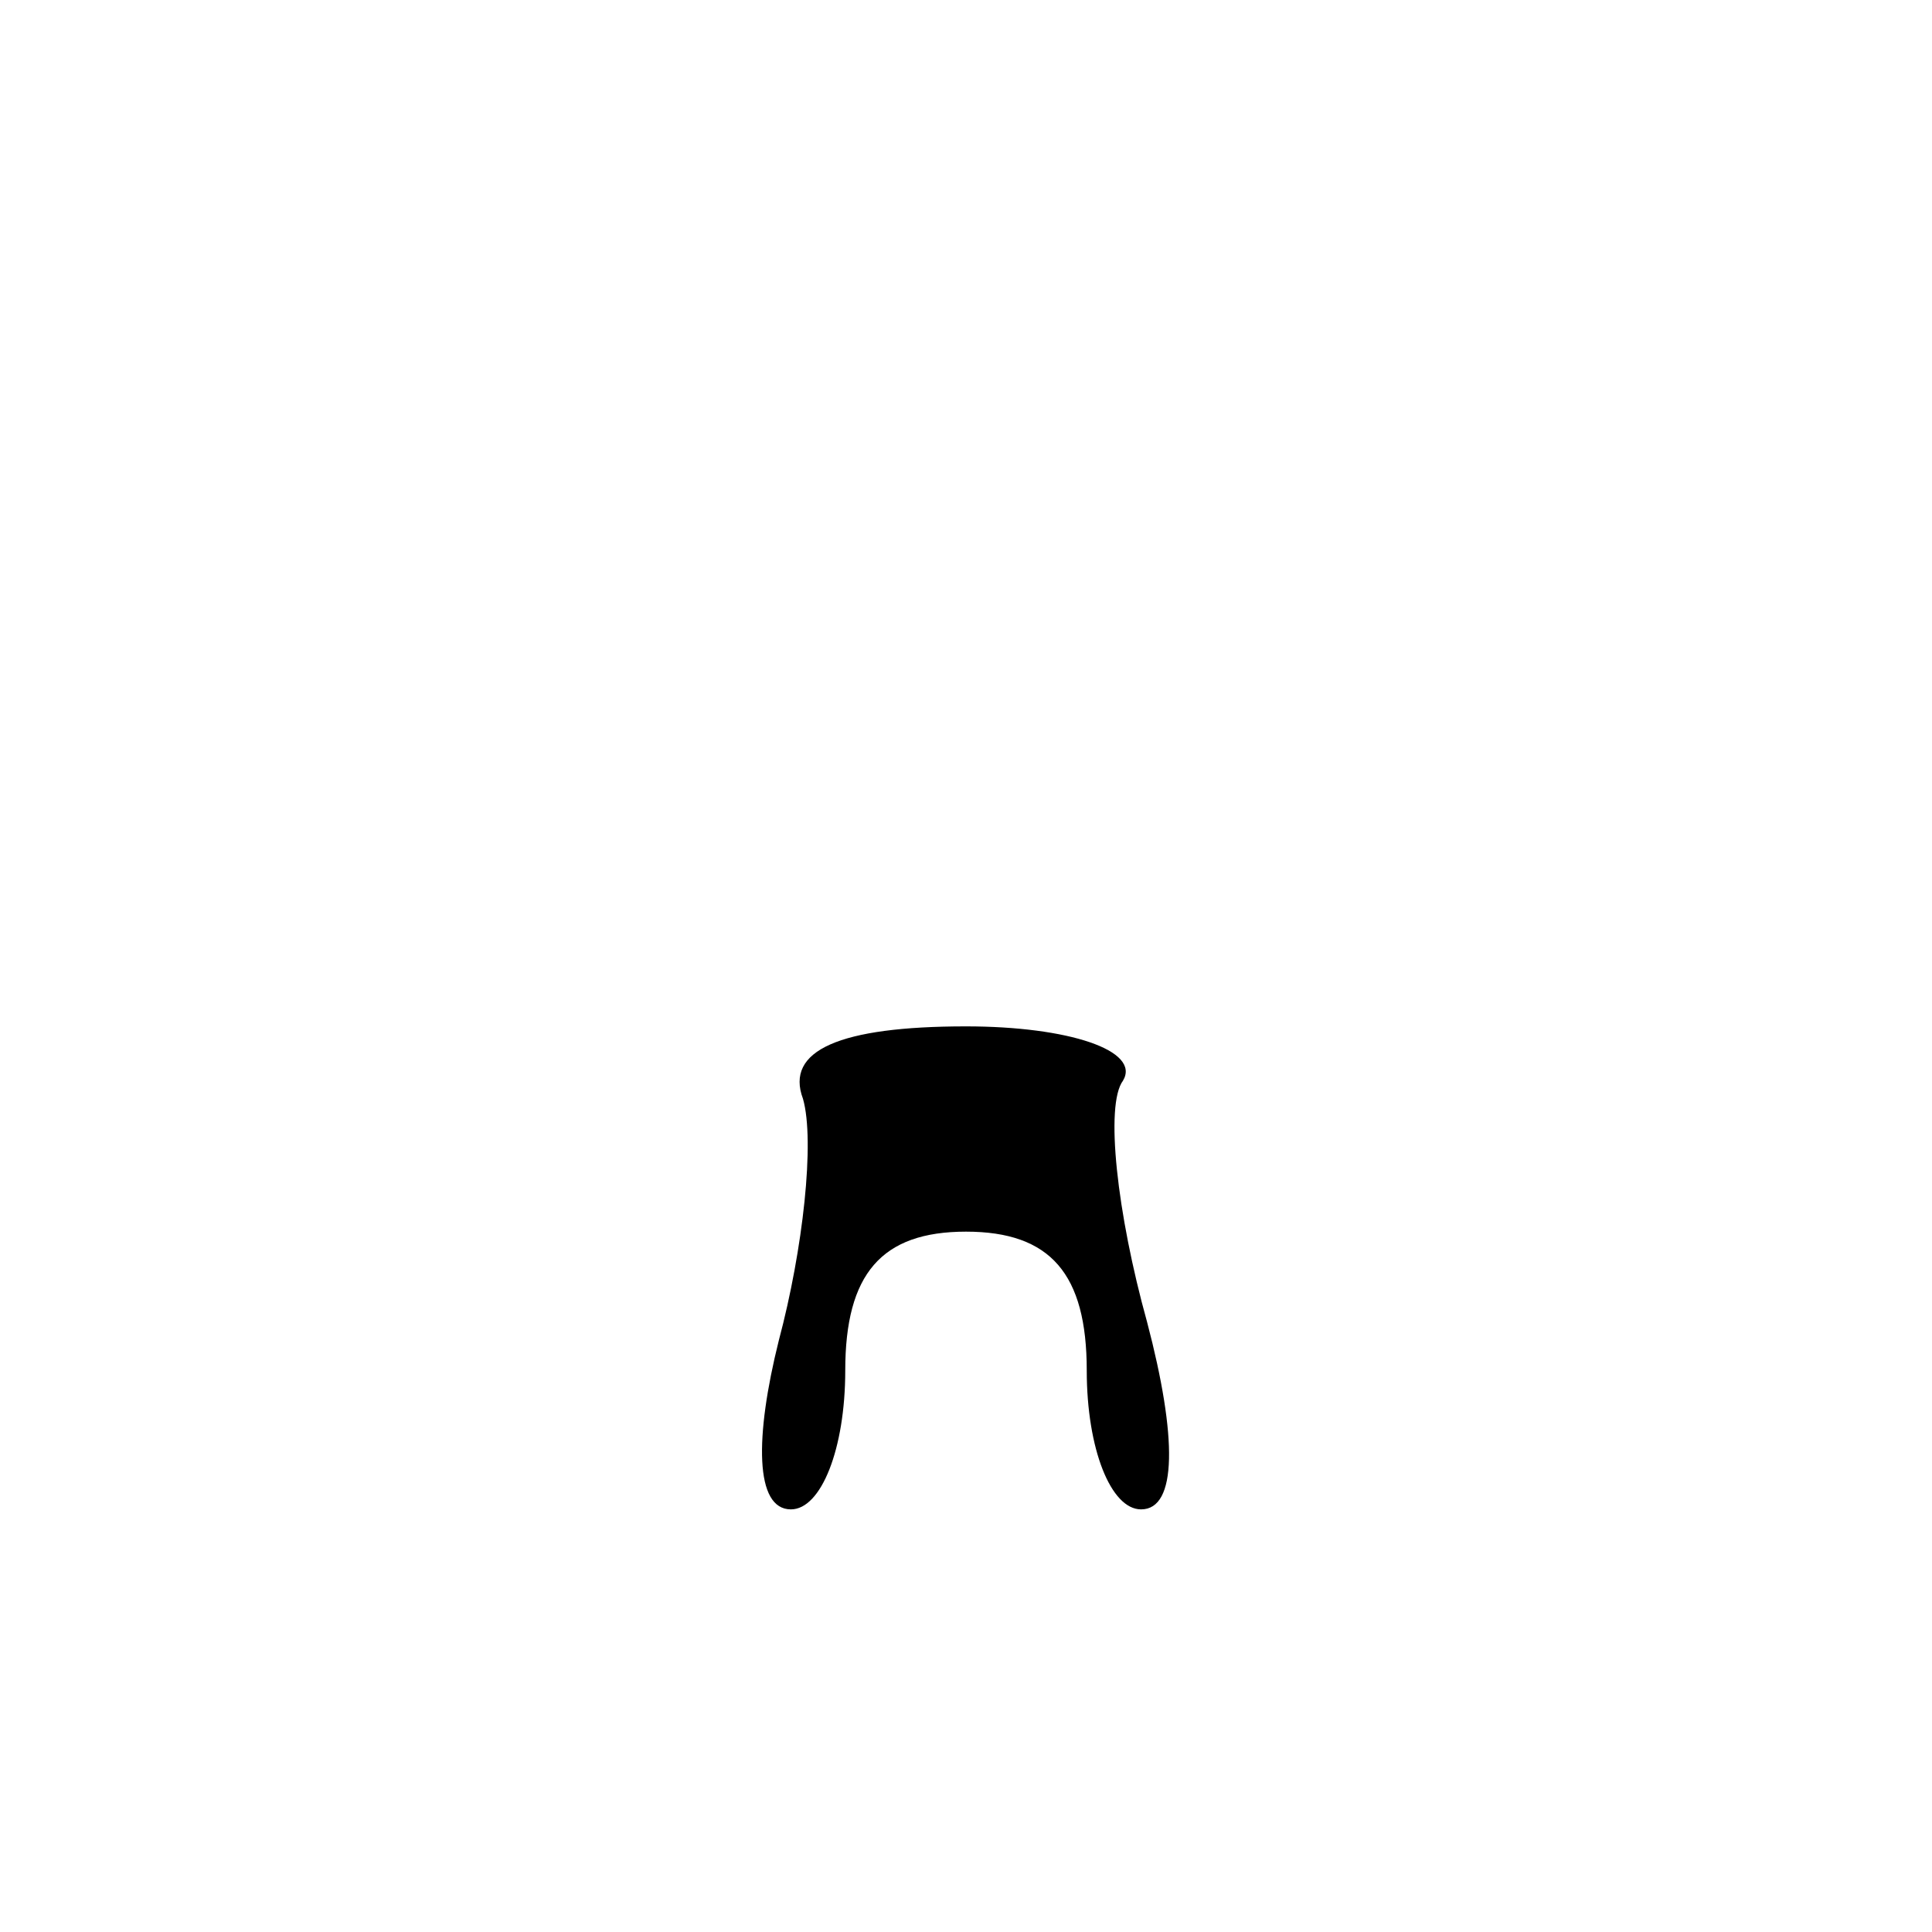 <?xml version="1.0" standalone="no"?>
<!DOCTYPE svg PUBLIC "-//W3C//DTD SVG 20010904//EN"
 "http://www.w3.org/TR/2001/REC-SVG-20010904/DTD/svg10.dtd">
<svg version="1.0" xmlns="http://www.w3.org/2000/svg"
 width="32pt" height="32pt" viewBox="0 0 32 32"
 preserveAspectRatio="xMidYMid meet">
<g transform="translate(0,32) scale(0.1,-0.1)"
fill="#000000" stroke="none">
<path fill="#000000" stroke="none" d="M133 138 c2 -7 0 -25 -4 -40 -4 -16 -4
-28 2 -28 5 0 9 10 9 23 0 16 6 23 20 23 14 0 20 -7 20 -23 0 -13 4 -23 9 -23
6 0 6 12 1 31 -5 18 -7 36 -4 40 3 5 -9 9 -26 9 -21 0 -30 -4 -27 -12z"/>
</g>
</svg>
